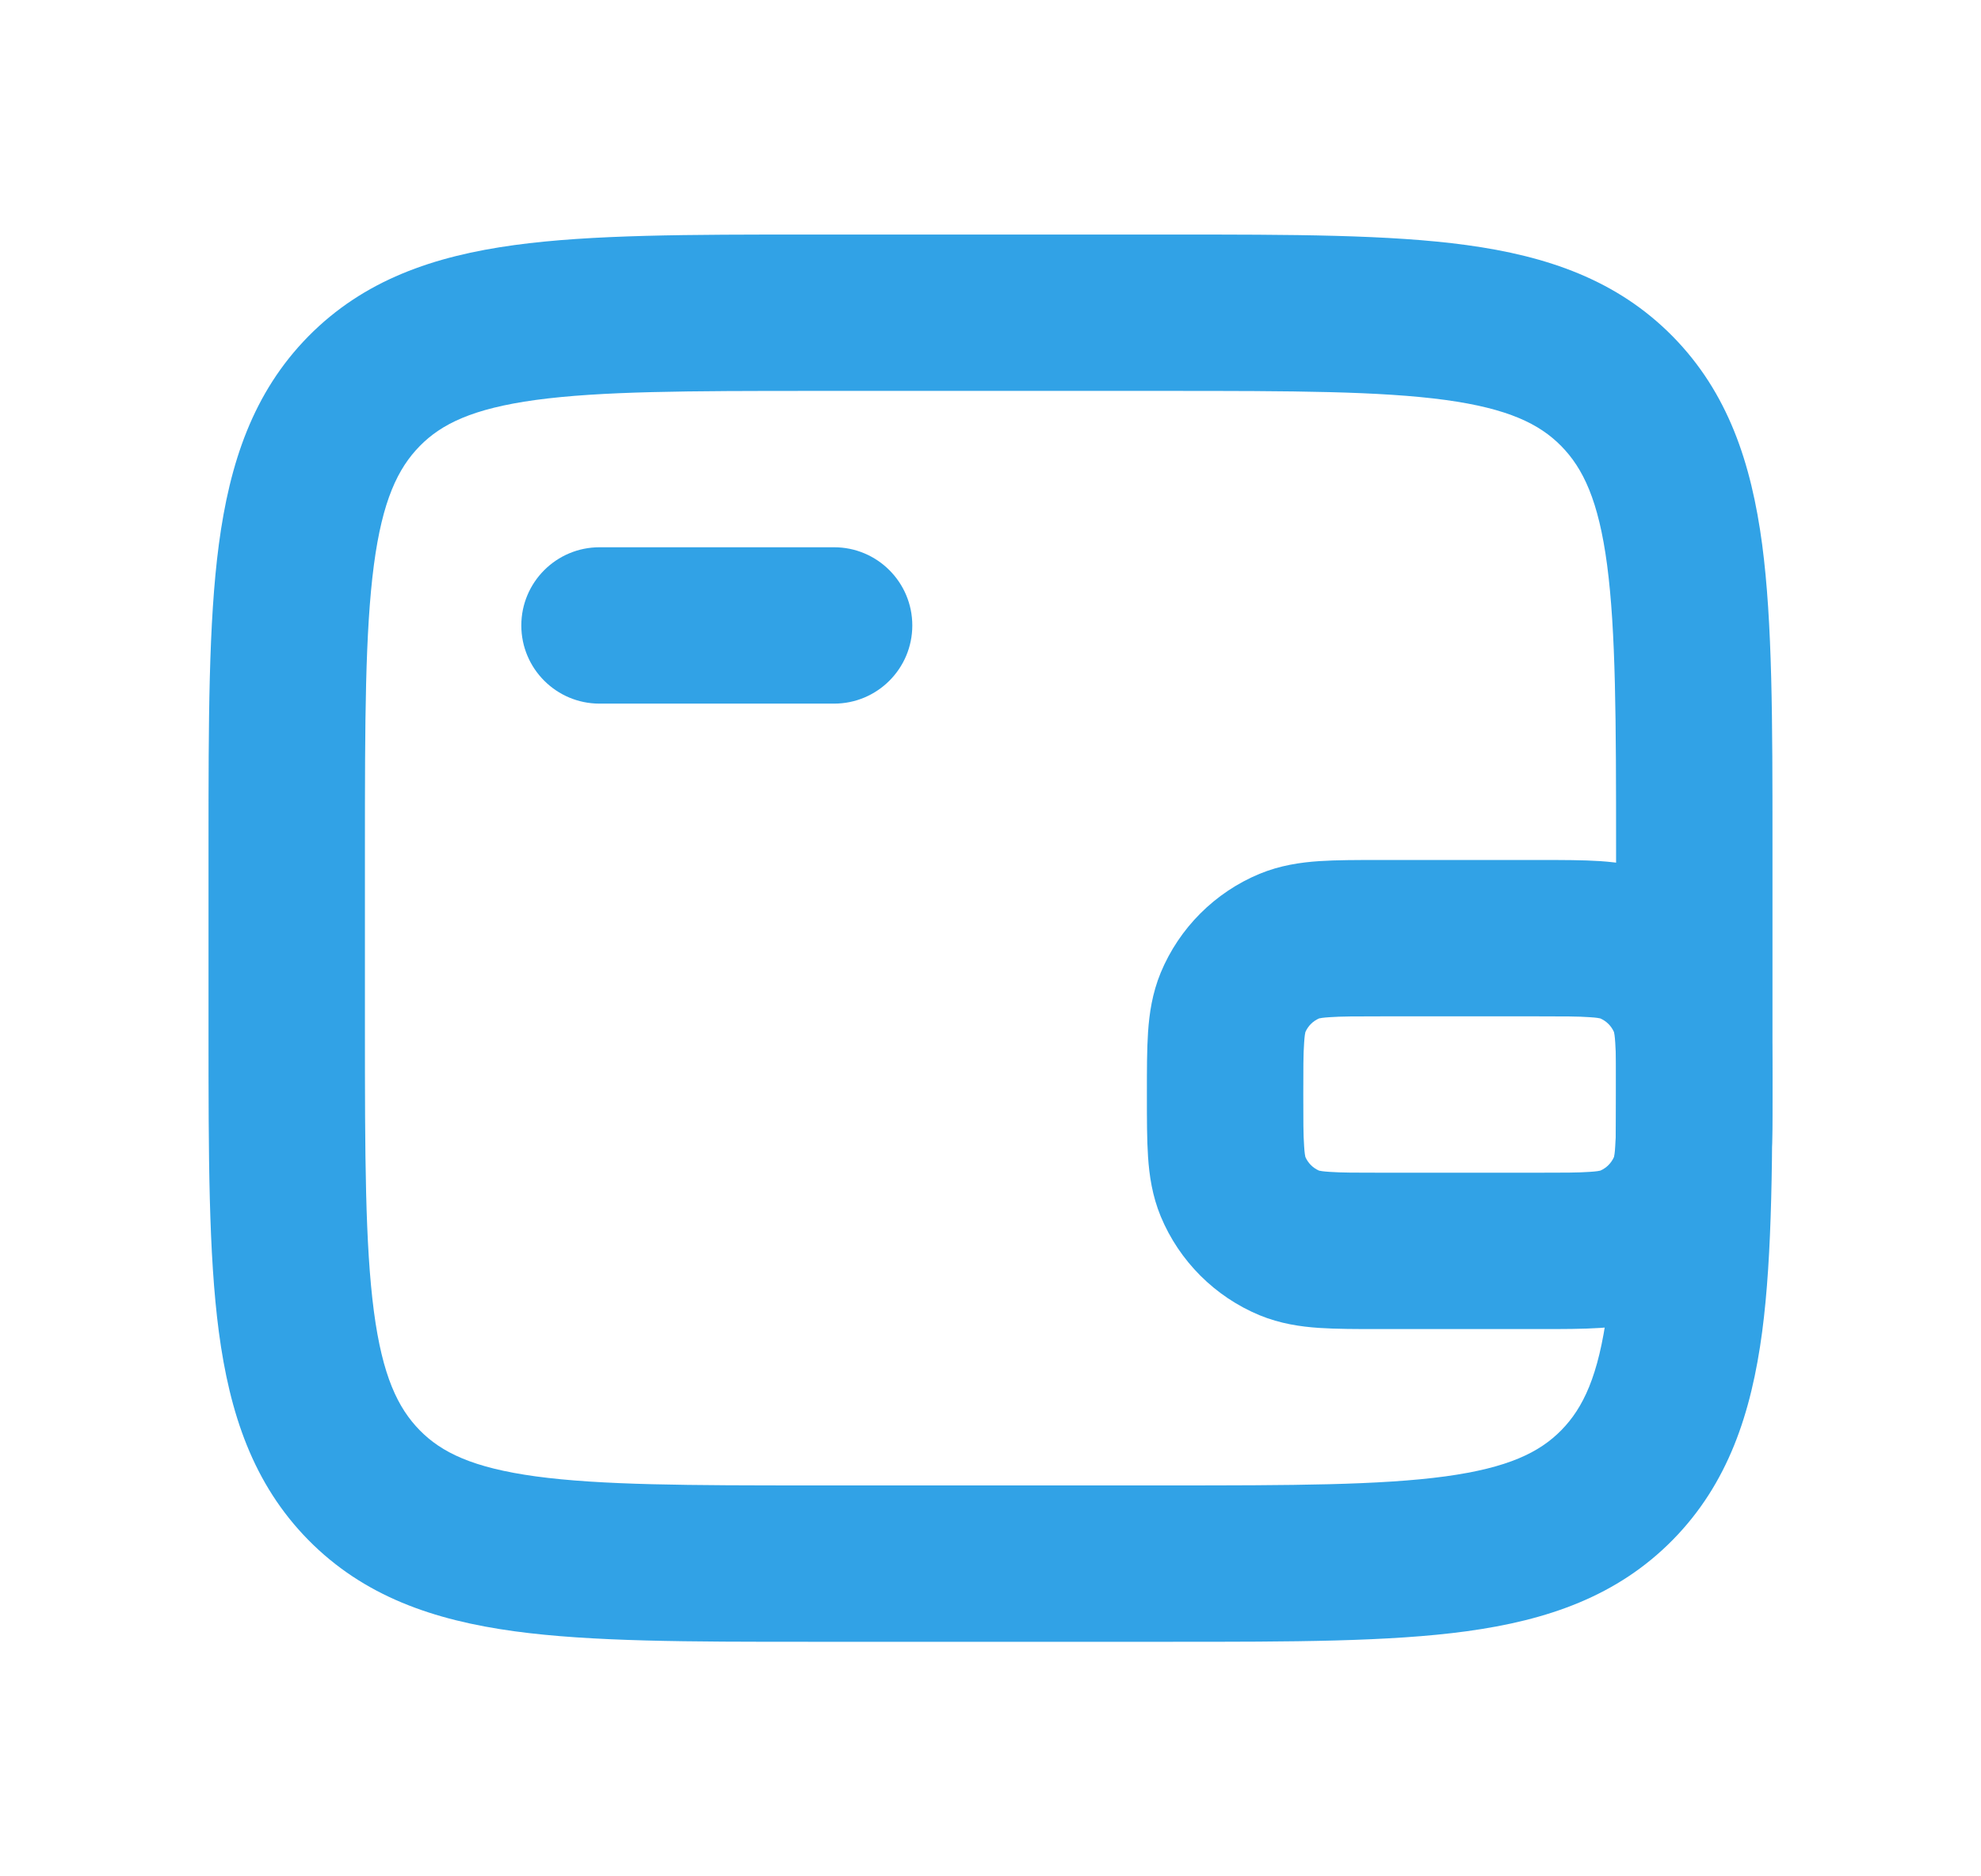 <svg width="19" height="18" viewBox="0 0 19 18" fill="none" xmlns="http://www.w3.org/2000/svg">
  <path fill-rule="evenodd" clip-rule="evenodd" d="M7.758 2.25H11.242C12.389 2.25 13.326 2.25 14.066 2.351C14.841 2.457 15.51 2.686 16.043 3.227C16.574 3.767 16.797 4.442 16.901 5.223C17 5.972 17 6.923 17 8.09V9.91C17 11.077 17 12.028 16.901 12.777C16.797 13.558 16.574 14.233 16.043 14.773C15.51 15.314 14.841 15.543 14.066 15.649C13.326 15.75 12.389 15.75 11.242 15.75H7.758C6.611 15.75 5.674 15.75 4.934 15.649C4.159 15.543 3.49 15.314 2.957 14.773C2.426 14.233 2.203 13.558 2.099 12.777C2 12.028 2 11.077 2 9.91V8.09C2 6.923 2 5.972 2.099 5.223C2.203 4.442 2.426 3.767 2.957 3.227C3.49 2.686 4.159 2.457 4.934 2.351C5.674 2.25 6.611 2.25 7.758 2.25ZM5.137 3.837C4.533 3.92 4.234 4.067 4.026 4.279C3.816 4.493 3.668 4.801 3.586 5.42C3.502 6.059 3.5 6.91 3.5 8.143V9.857C3.5 11.09 3.502 11.941 3.586 12.58C3.668 13.2 3.816 13.507 4.026 13.721C4.234 13.933 4.533 14.08 5.137 14.163C5.763 14.248 6.598 14.25 7.812 14.25H11.188C12.402 14.25 13.237 14.248 13.864 14.163C14.467 14.08 14.765 13.933 14.974 13.721C15.184 13.507 15.332 13.2 15.414 12.58C15.498 11.941 15.5 11.09 15.5 9.857V8.143C15.5 6.91 15.498 6.059 15.414 5.42C15.332 4.801 15.184 4.493 14.974 4.279C14.765 4.067 14.467 3.92 13.864 3.837C13.237 3.752 12.402 3.75 11.188 3.75H7.812C6.598 3.75 5.763 3.752 5.137 3.837Z" fill="#31A2E6"/>
  <path fill-rule="evenodd" clip-rule="evenodd" d="M5 6C5 5.586 5.336 5.25 5.75 5.25H8C8.414 5.25 8.75 5.586 8.75 6C8.75 6.414 8.414 6.75 8 6.75H5.75C5.336 6.75 5 6.414 5 6Z" fill="#31A2E6"/>
  <path fill-rule="evenodd" clip-rule="evenodd" d="M14.772 12.75C14.764 12.75 14.757 12.75 14.75 12.75L13.228 12.75C13.014 12.75 12.817 12.75 12.652 12.739C12.474 12.727 12.279 12.699 12.08 12.617C11.652 12.439 11.311 12.098 11.133 11.67C11.051 11.471 11.023 11.276 11.011 11.098C11 10.933 11 10.736 11 10.522V10.478C11 10.264 11 10.067 11.011 9.902C11.023 9.724 11.051 9.529 11.133 9.33C11.311 8.902 11.652 8.561 12.08 8.383C12.279 8.301 12.474 8.273 12.652 8.261C12.817 8.25 13.014 8.25 13.228 8.25H14.772C14.986 8.25 15.183 8.25 15.348 8.261C15.526 8.273 15.721 8.301 15.92 8.383C16.349 8.561 16.689 8.902 16.867 9.33C16.949 9.529 16.977 9.724 16.989 9.902C17 10.067 17 10.264 17 10.478C17 10.486 17 10.493 17 10.5C17 10.507 17 10.514 17 10.522C17 10.736 17 10.933 16.989 11.098C16.977 11.276 16.949 11.471 16.867 11.67C16.689 12.098 16.349 12.439 15.92 12.617C15.721 12.699 15.526 12.727 15.348 12.739C15.183 12.75 14.986 12.75 14.772 12.75ZM15.349 11.23C15.408 11.204 15.454 11.158 15.48 11.099C15.482 11.091 15.488 11.063 15.492 10.996C15.5 10.888 15.5 10.743 15.5 10.5C15.5 10.257 15.5 10.112 15.492 10.004C15.488 9.937 15.482 9.909 15.48 9.901C15.454 9.842 15.408 9.796 15.349 9.77C15.341 9.768 15.313 9.762 15.246 9.758C15.138 9.75 14.993 9.75 14.75 9.75H13.25C13.007 9.75 12.862 9.75 12.754 9.758C12.687 9.762 12.659 9.768 12.651 9.77C12.592 9.796 12.546 9.842 12.52 9.901C12.518 9.909 12.512 9.937 12.508 10.004C12.5 10.112 12.5 10.257 12.5 10.5C12.5 10.743 12.5 10.888 12.508 10.996C12.512 11.063 12.518 11.091 12.52 11.099C12.546 11.158 12.592 11.204 12.651 11.23C12.659 11.232 12.687 11.238 12.754 11.242C12.862 11.25 13.007 11.25 13.25 11.25H14.75C14.993 11.25 15.138 11.25 15.246 11.242C15.313 11.238 15.341 11.232 15.349 11.23Z" fill="#31A2E6"/>
</svg>
